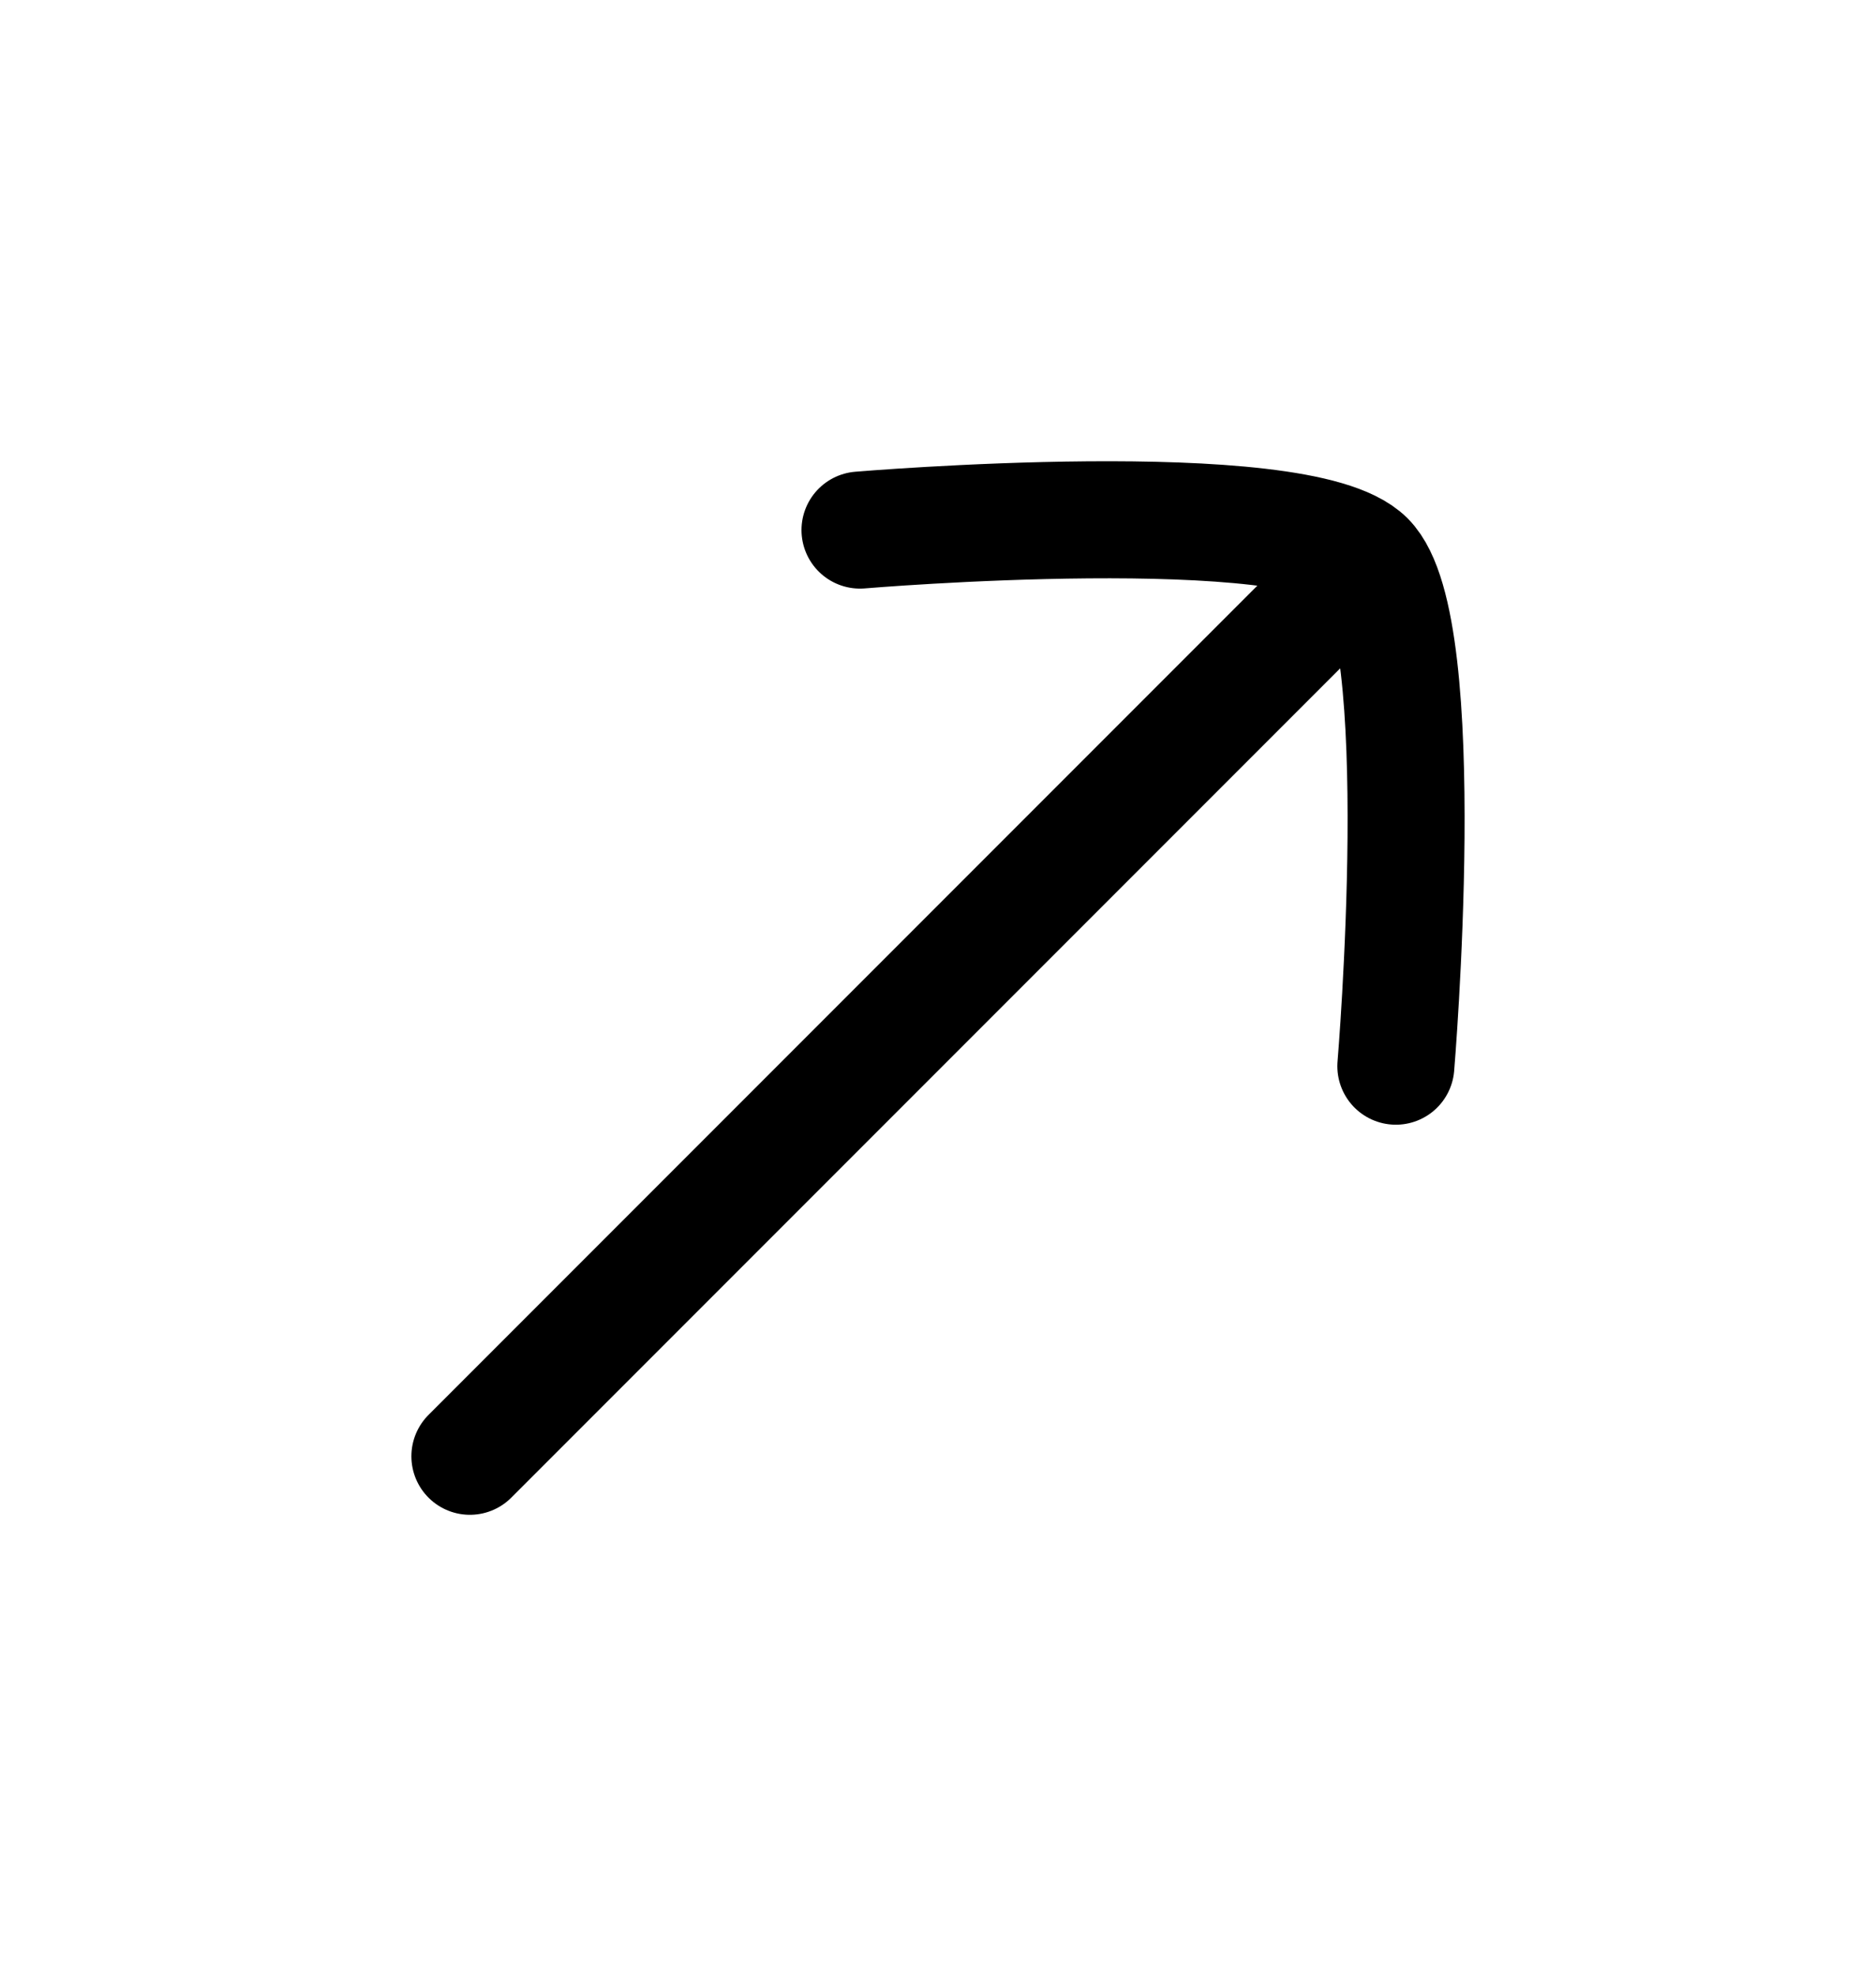 <svg width="19" height="20" viewBox="0 0 19 20" fill="none" xmlns="http://www.w3.org/2000/svg">
<path d="M13.45 6.051L4.759 14.742" stroke="black" stroke-width="1.185" stroke-linecap="round"/>
<path d="M8.71 5.366C8.71 5.366 13.161 4.99 13.837 5.666C14.512 6.341 14.137 10.793 14.137 10.793" stroke="black" stroke-width="1.185" stroke-linecap="round" stroke-linejoin="round"/>
</svg>
